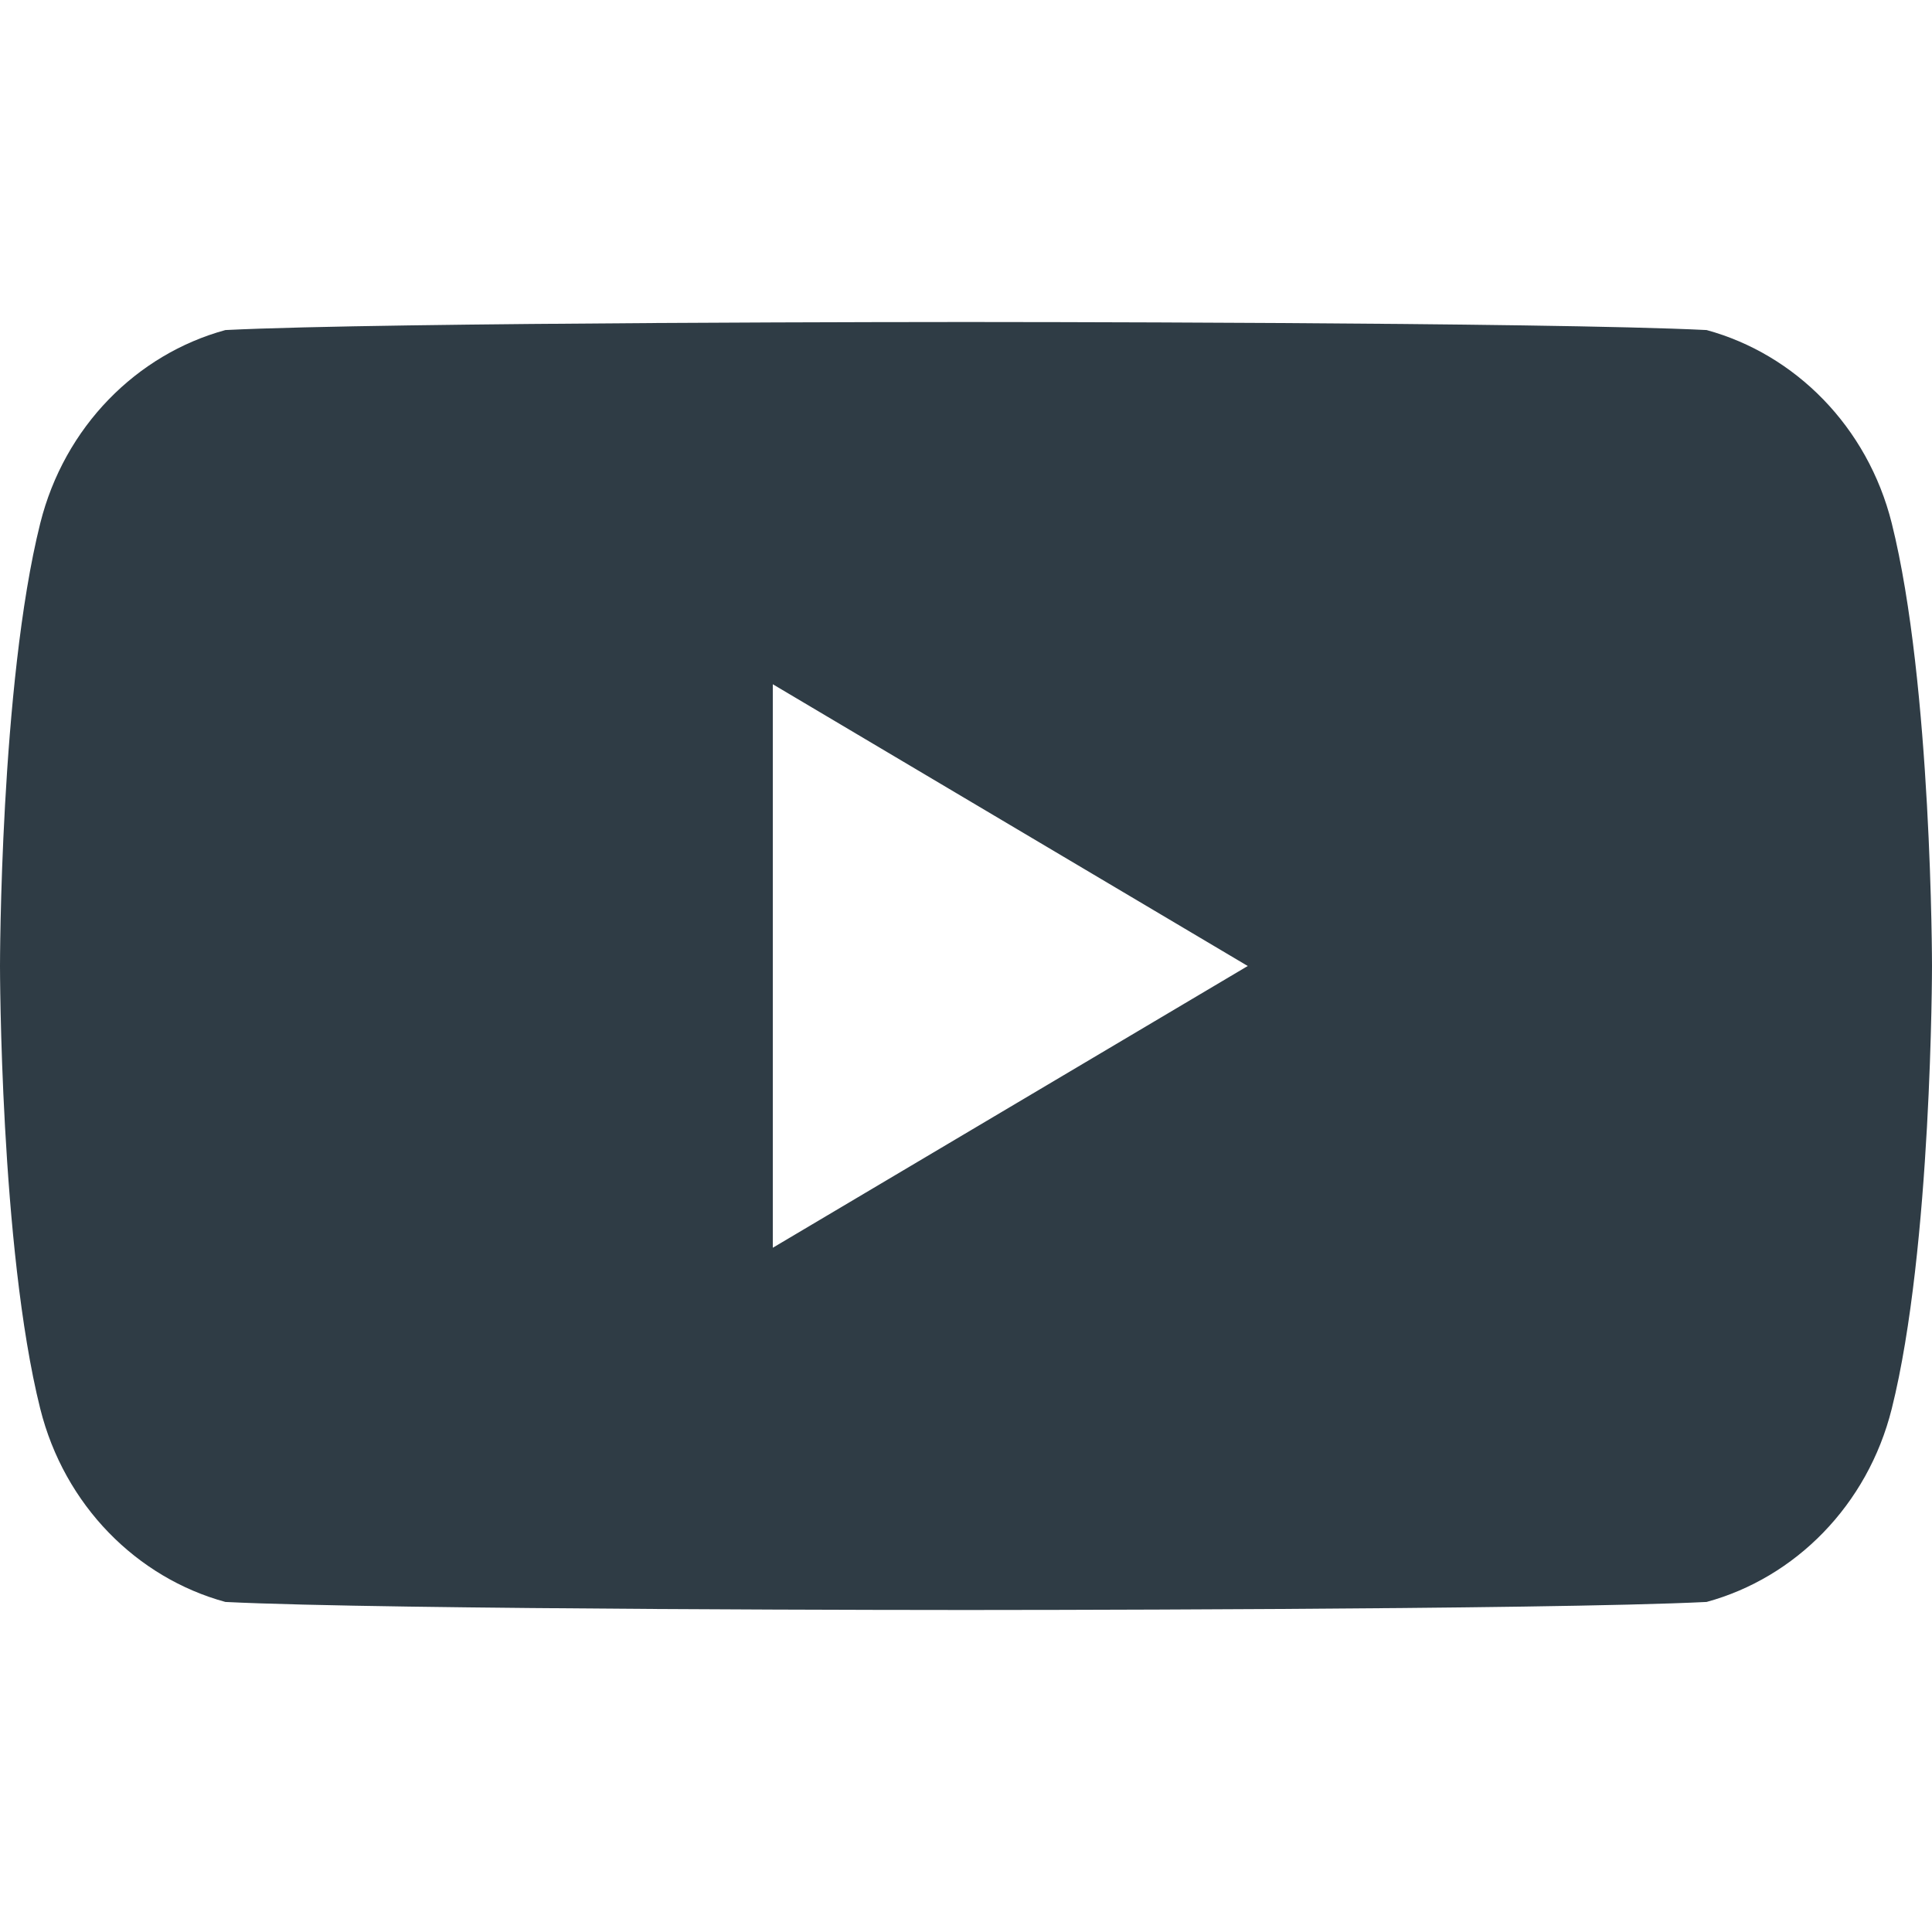 
<svg xmlns="http://www.w3.org/2000/svg" viewBox="0 0 24 24" width="120" height="120">
  <path fill="#2f3c45" d="M23.5 6.5c-.3-1.2-1.2-2.1-2.3-2.4C19.2 4 12 4 12 4s-7.2 0-9.2.1c-1.1.3-2 1.2-2.3 2.4C0 8.5 0 12 0 12s0 3.5.5 5.5c.3 1.2 1.2 2.1 2.3 2.4C4.8 20 12 20 12 20s7.2 0 9.2-.1c1.1-.3 2-1.2 2.3-2.4.5-2 .5-5.5.5-5.5s0-3.5-.5-5.5zM9.6 15.5V8.5L15.5 12l-5.9 3.5z"/>
</svg>
